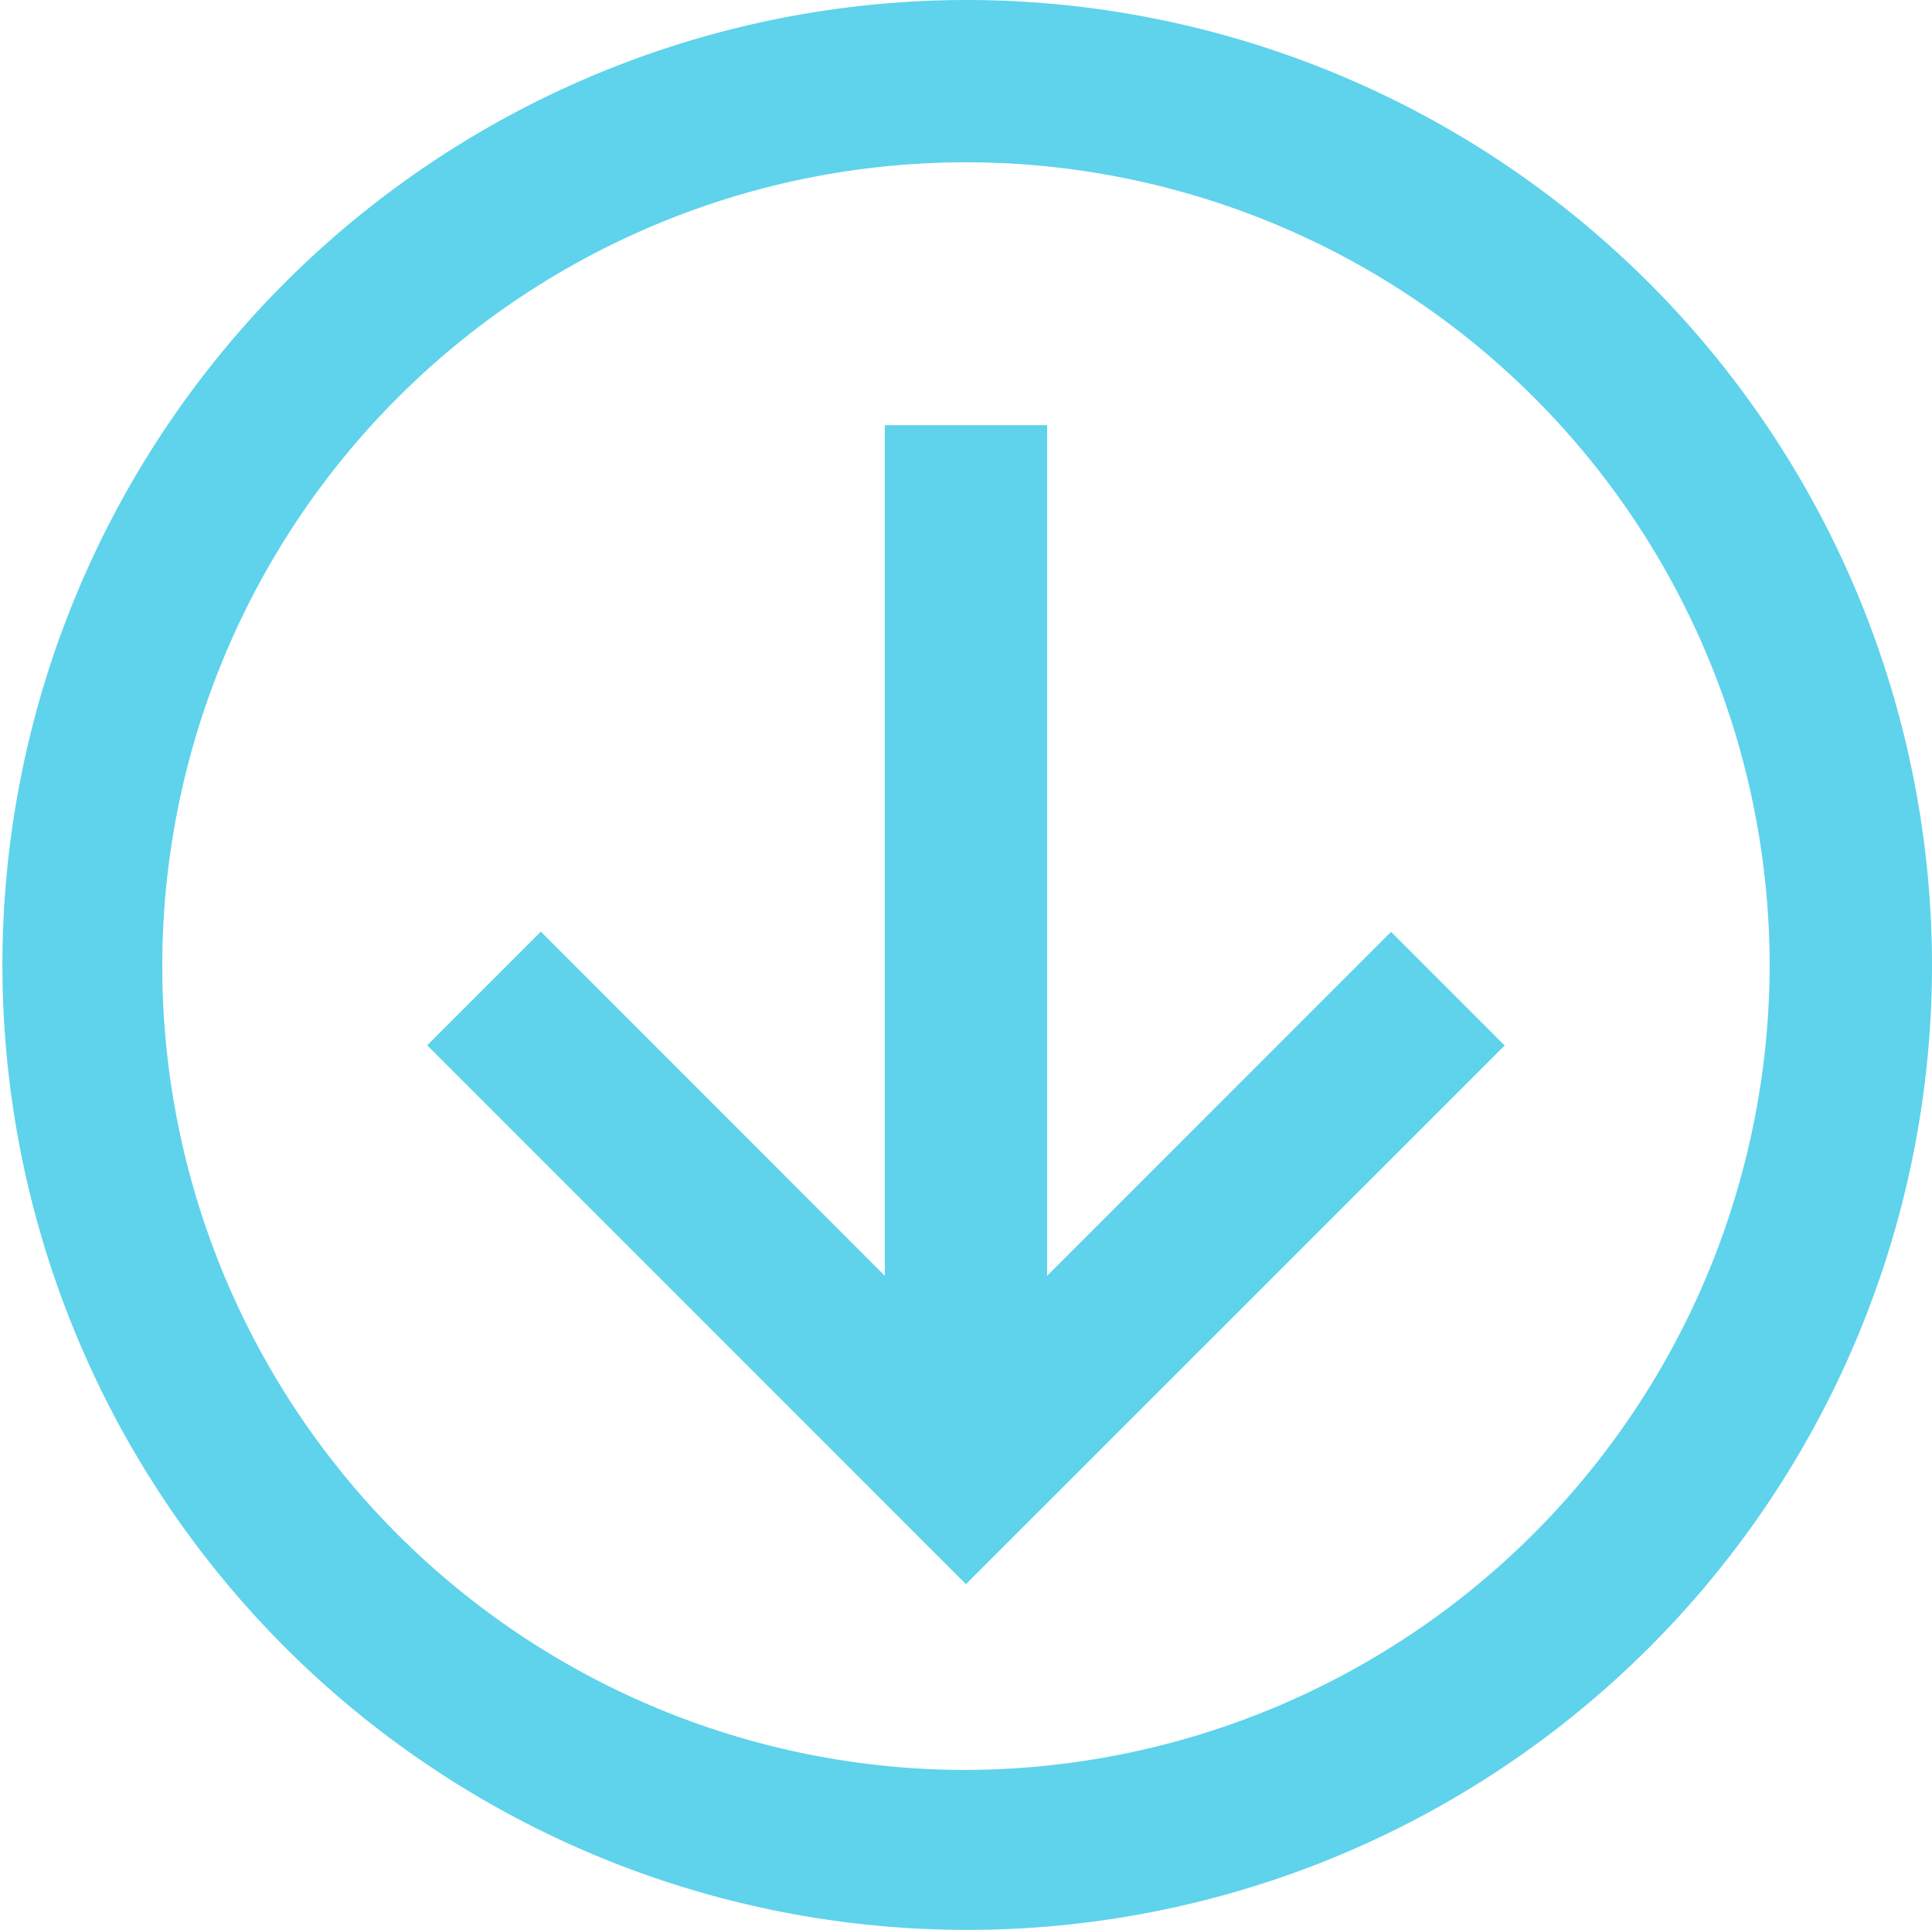 <svg xmlns="http://www.w3.org/2000/svg" width="26.335" height="26.301" viewBox="0 0 26.335 26.301">
  <g id="Group_267" data-name="Group 267" transform="translate(25.835 0.5) rotate(90)">
    <path id="Path_23" data-name="Path 23" d="M41.888,37.037l-6.637,6.637-.842-.842L39.6,37.643H27.3V36.431H39.6l-5.188-5.188.842-.842Z" transform="translate(-21.505 -24.369)" fill="#5ed3eb" stroke="#5ed3eb" stroke-width="1"/>
    <g id="Group_195" data-name="Group 195" transform="translate(0)">
      <path id="Path_24" data-name="Path 24" d="M12.7,25.168A12.651,12.651,0,1,0,25.334,12.5,12.667,12.667,0,0,0,12.7,25.168Zm24.122,0A11.455,11.455,0,1,1,25.367,13.713,11.488,11.488,0,0,1,36.822,25.168Z" transform="translate(-12.7 -12.5)" fill="#5ed3eb" stroke="#5ed3eb" stroke-width="1"/>
    </g>
  </g>
</svg>
